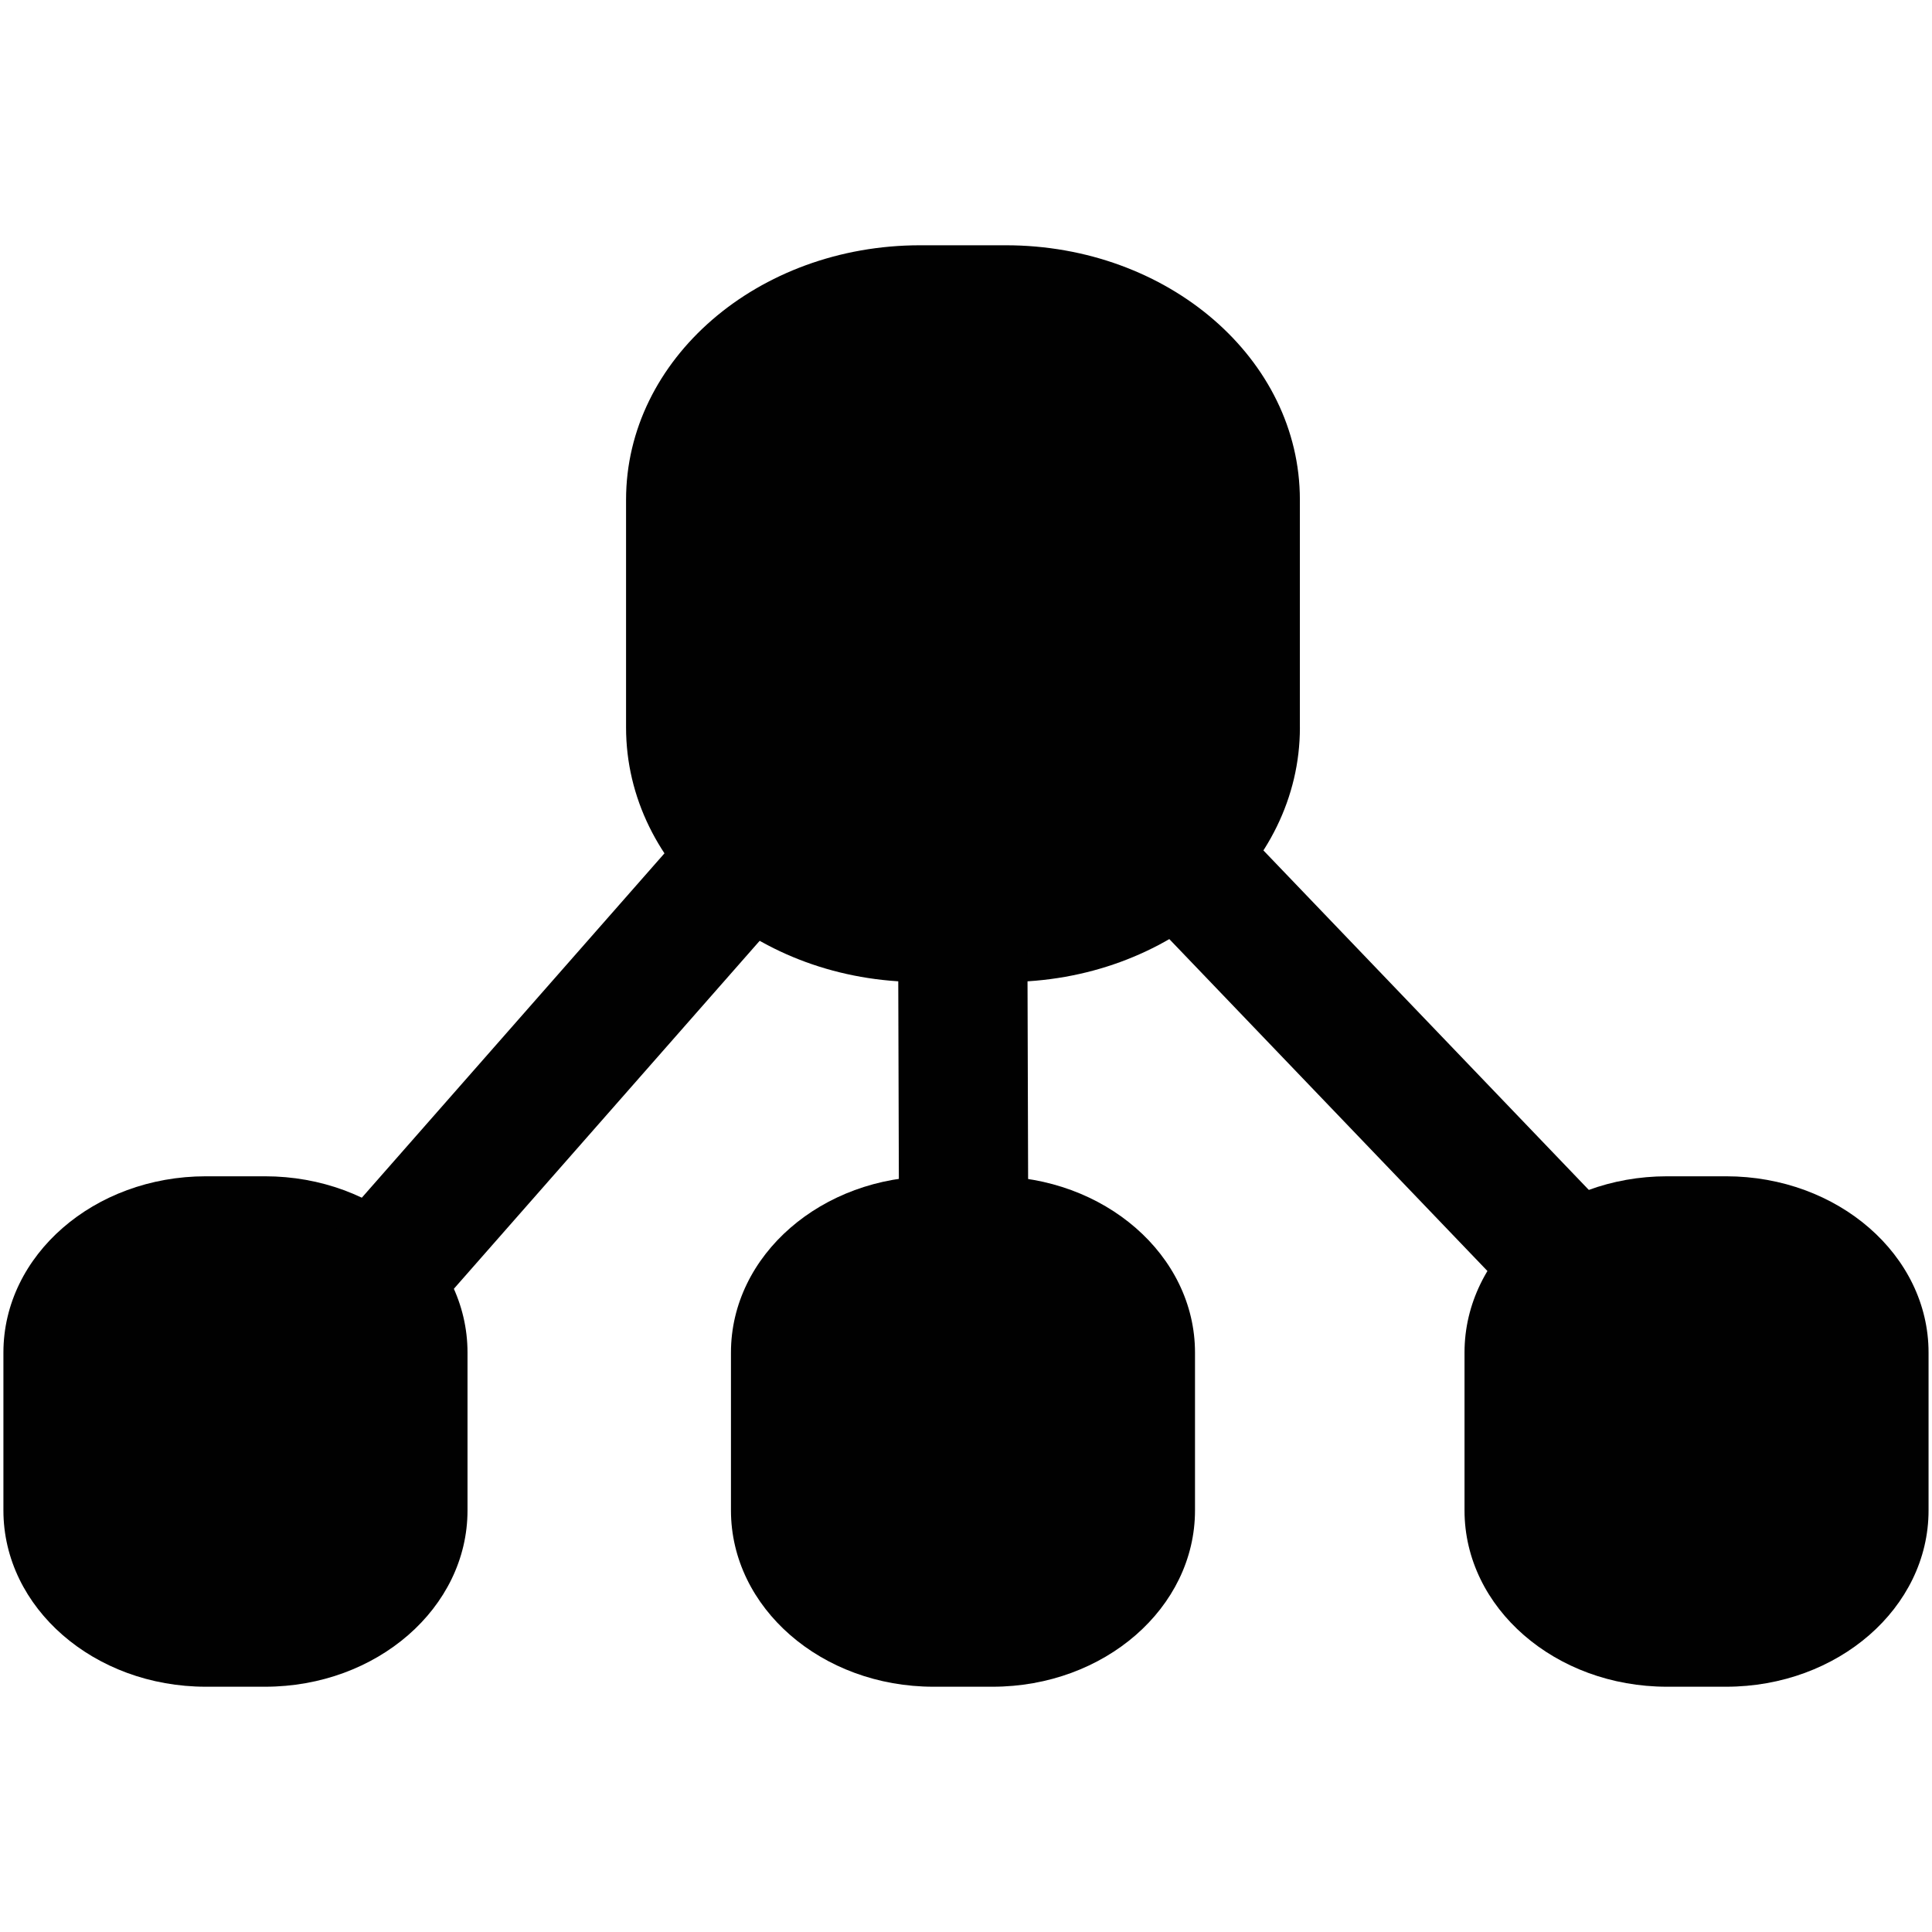 <?xml version="1.0" encoding="utf-8"?>
<!-- Generator: Adobe Illustrator 14.0.0, SVG Export Plug-In . SVG Version: 6.00 Build 43363)  -->
<!DOCTYPE svg PUBLIC "-//W3C//DTD SVG 1.1//EN" "http://www.w3.org/Graphics/SVG/1.1/DTD/svg11.dtd">
<svg version="1.1" id="Layer_1" xmlns="http://www.w3.org/2000/svg" xmlns:xlink="http://www.w3.org/1999/xlink" x="0px" y="0px"
	 width="64px" height="64px" viewBox="0 0 64 64" enable-background="new 0 0 64 64" xml:space="preserve">
<g>
	<path fill="#010101" d="M43.061,24.101c0,4.655-4.36,8.429-9.741,8.429H30.48c-5.378,0-9.741-3.774-9.741-8.429v-7.549
		c0-4.654,4.363-8.427,9.741-8.427h2.839c5.381,0,9.741,3.772,9.741,8.427V24.101z"/>
	<path fill="#010101" d="M15.487,50.034c0,3.228-3.004,5.841-6.709,5.841H6.821c-3.705,0-6.708-2.613-6.708-5.841v-5.229
		c0-3.225,3.003-5.839,6.708-5.839h1.957c3.705,0,6.709,2.614,6.709,5.839V50.034z"/>
	<path fill="#010101" d="M39.586,50.034c0,3.228-3.002,5.841-6.708,5.841h-1.955c-3.705,0-6.709-2.613-6.709-5.841v-5.229
		c0-3.225,3.004-5.839,6.709-5.839h1.955c3.706,0,6.708,2.614,6.708,5.839V50.034z"/>
	<path fill="#010101" d="M63.886,50.034c0,3.228-3.003,5.841-6.707,5.841h-1.957c-3.704,0-6.708-2.613-6.708-5.841v-5.229
		c0-3.225,3.004-5.839,6.708-5.839h1.957c3.704,0,6.707,2.614,6.707,5.839V50.034z"/>
	
		<rect x="16.219" y="27.118" transform="matrix(-0.751 -0.66 0.66 -0.751 8.616 74.561)" fill="#010101" width="4.283" height="17.078"/>
	
		<rect x="29.759" y="31.28" transform="matrix(-1 0.003 -0.003 -1 63.912 70.722)" fill="#010101" width="4.282" height="8.264"/>
	
		<rect x="43.698" y="26.872" transform="matrix(-0.722 0.692 -0.692 -0.722 103.438 29.27)" fill="#010101" width="4.283" height="17.077"/>
</g>
</svg>

